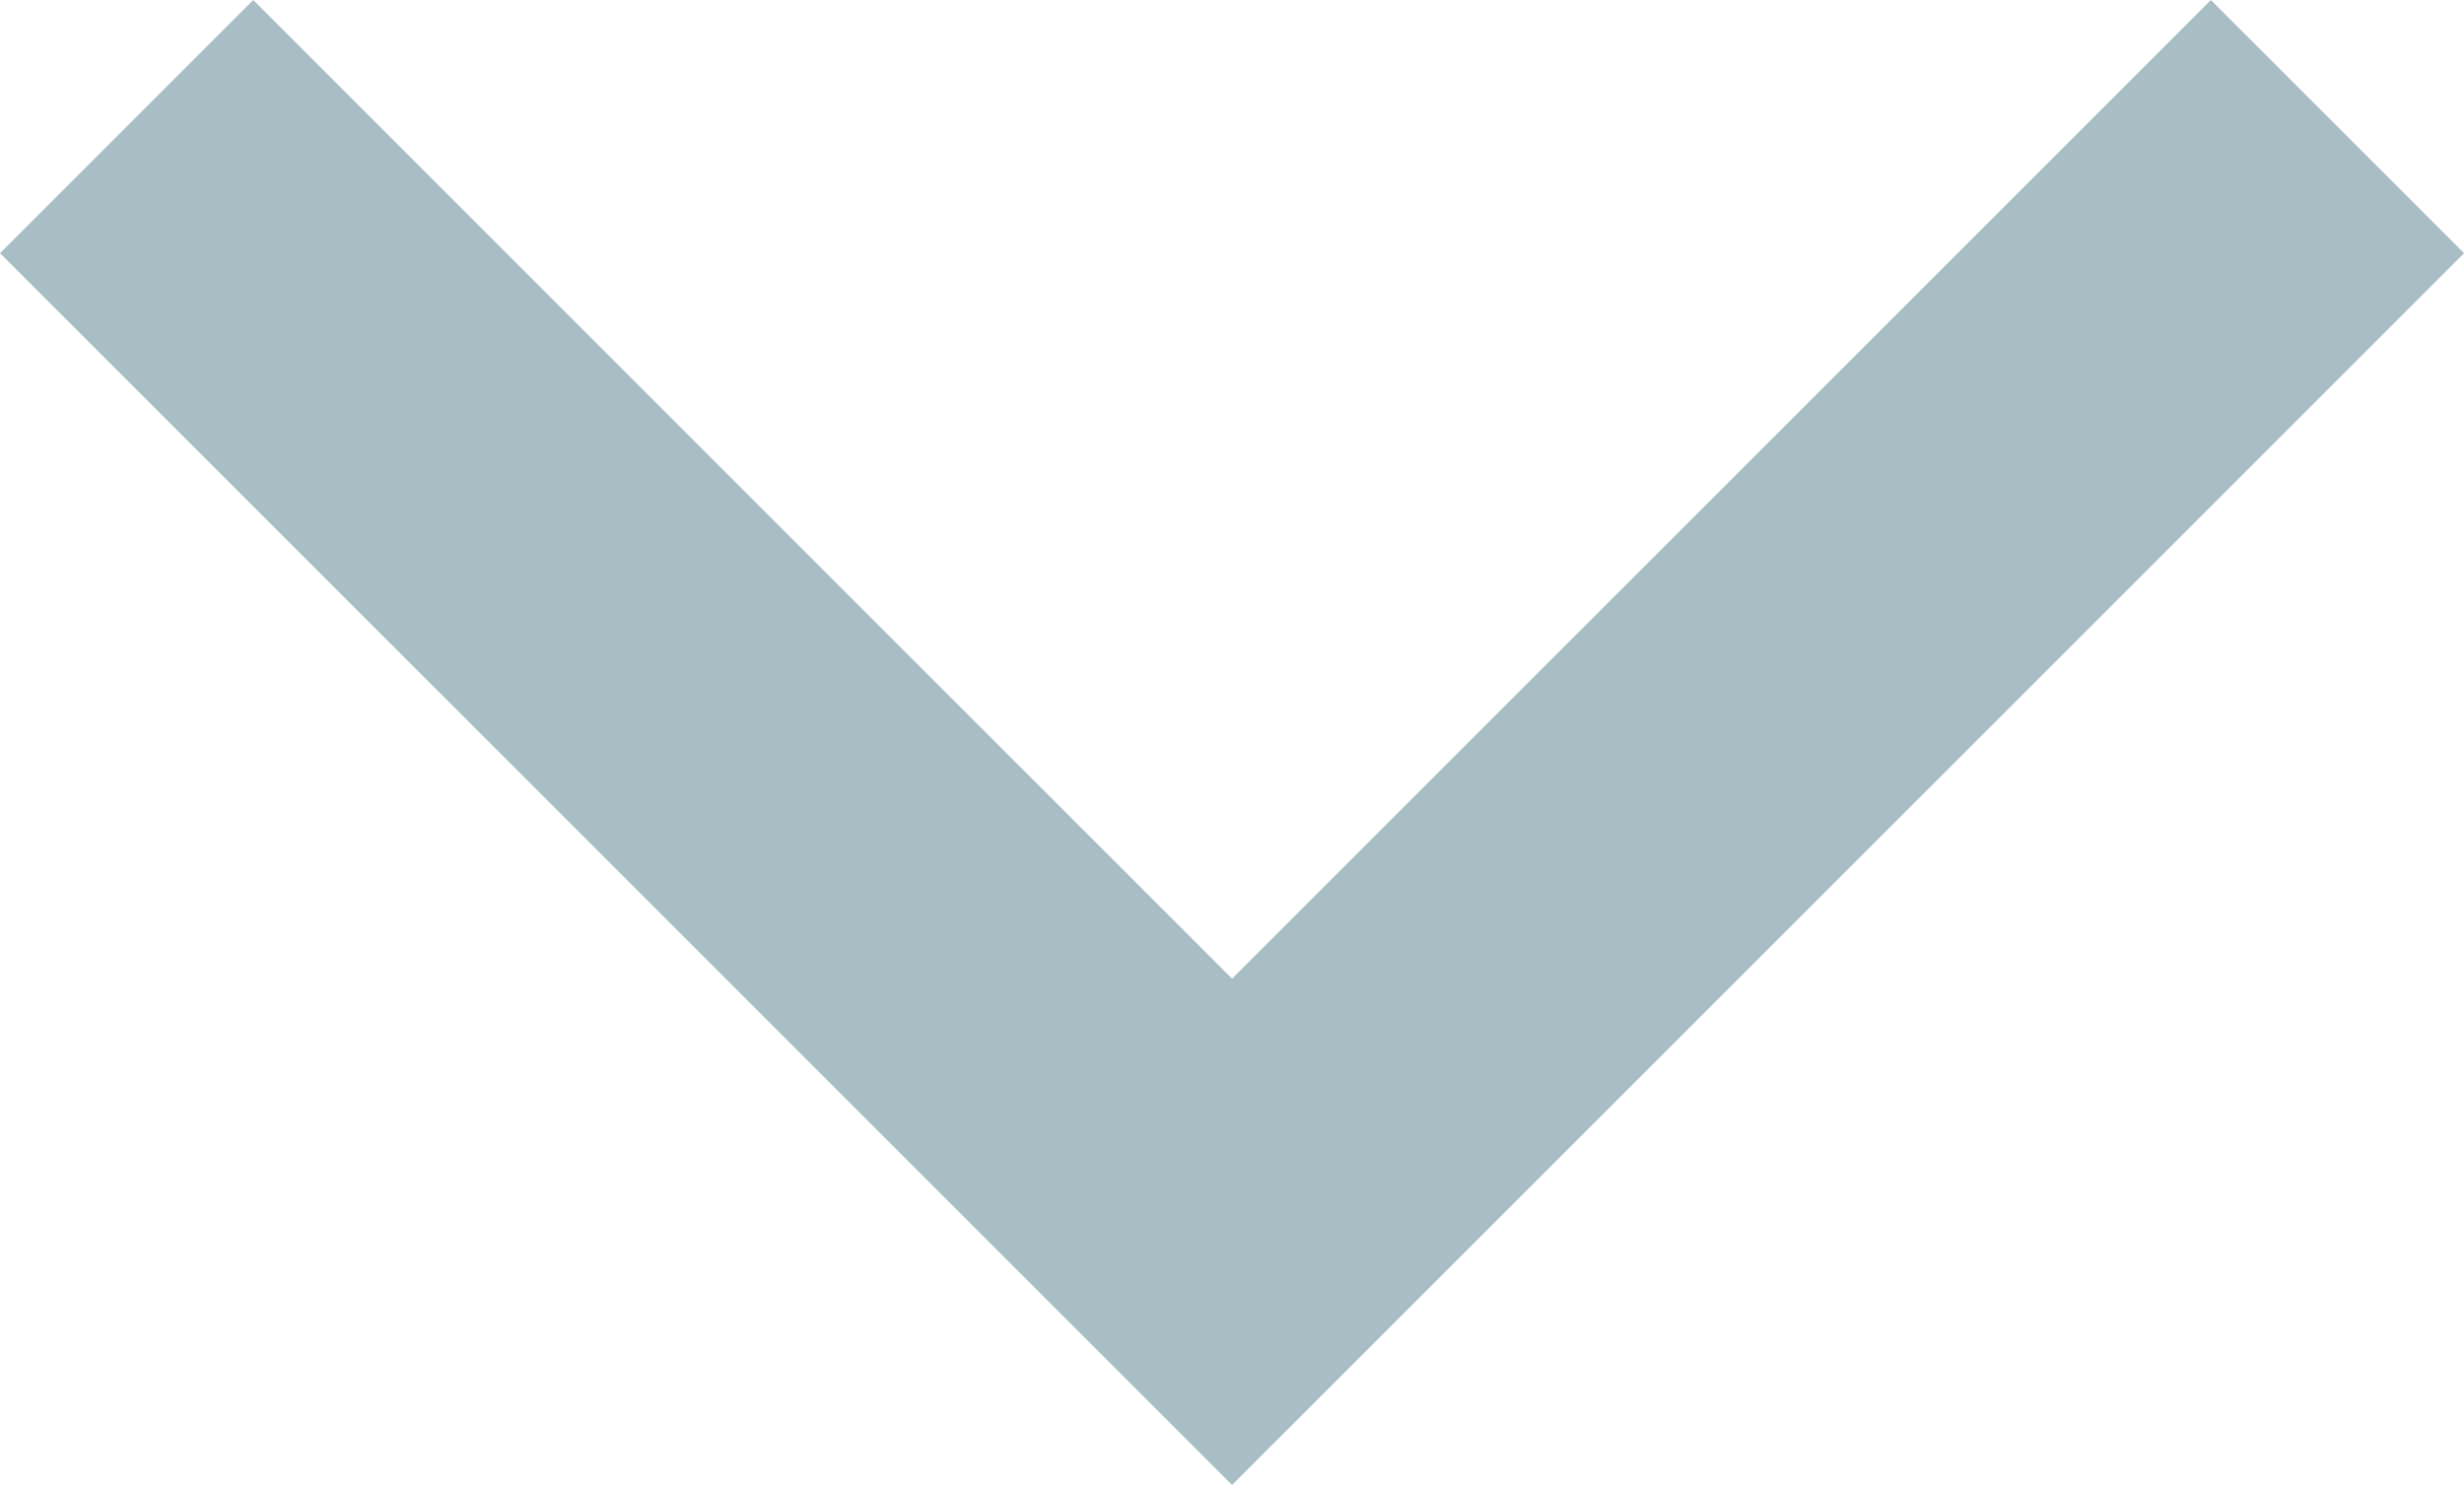 <svg xmlns="http://www.w3.org/2000/svg" width="20.643" height="12.442" viewBox="0 0 20.643 12.442"><defs><style>.a{fill:none;stroke:#a9bdc5;stroke-width:3px;}</style></defs><path class="a" d="M2254-14488.521l9.261,9.261,9.261-9.261" transform="translate(-2252.939 14489.582)"/></svg>